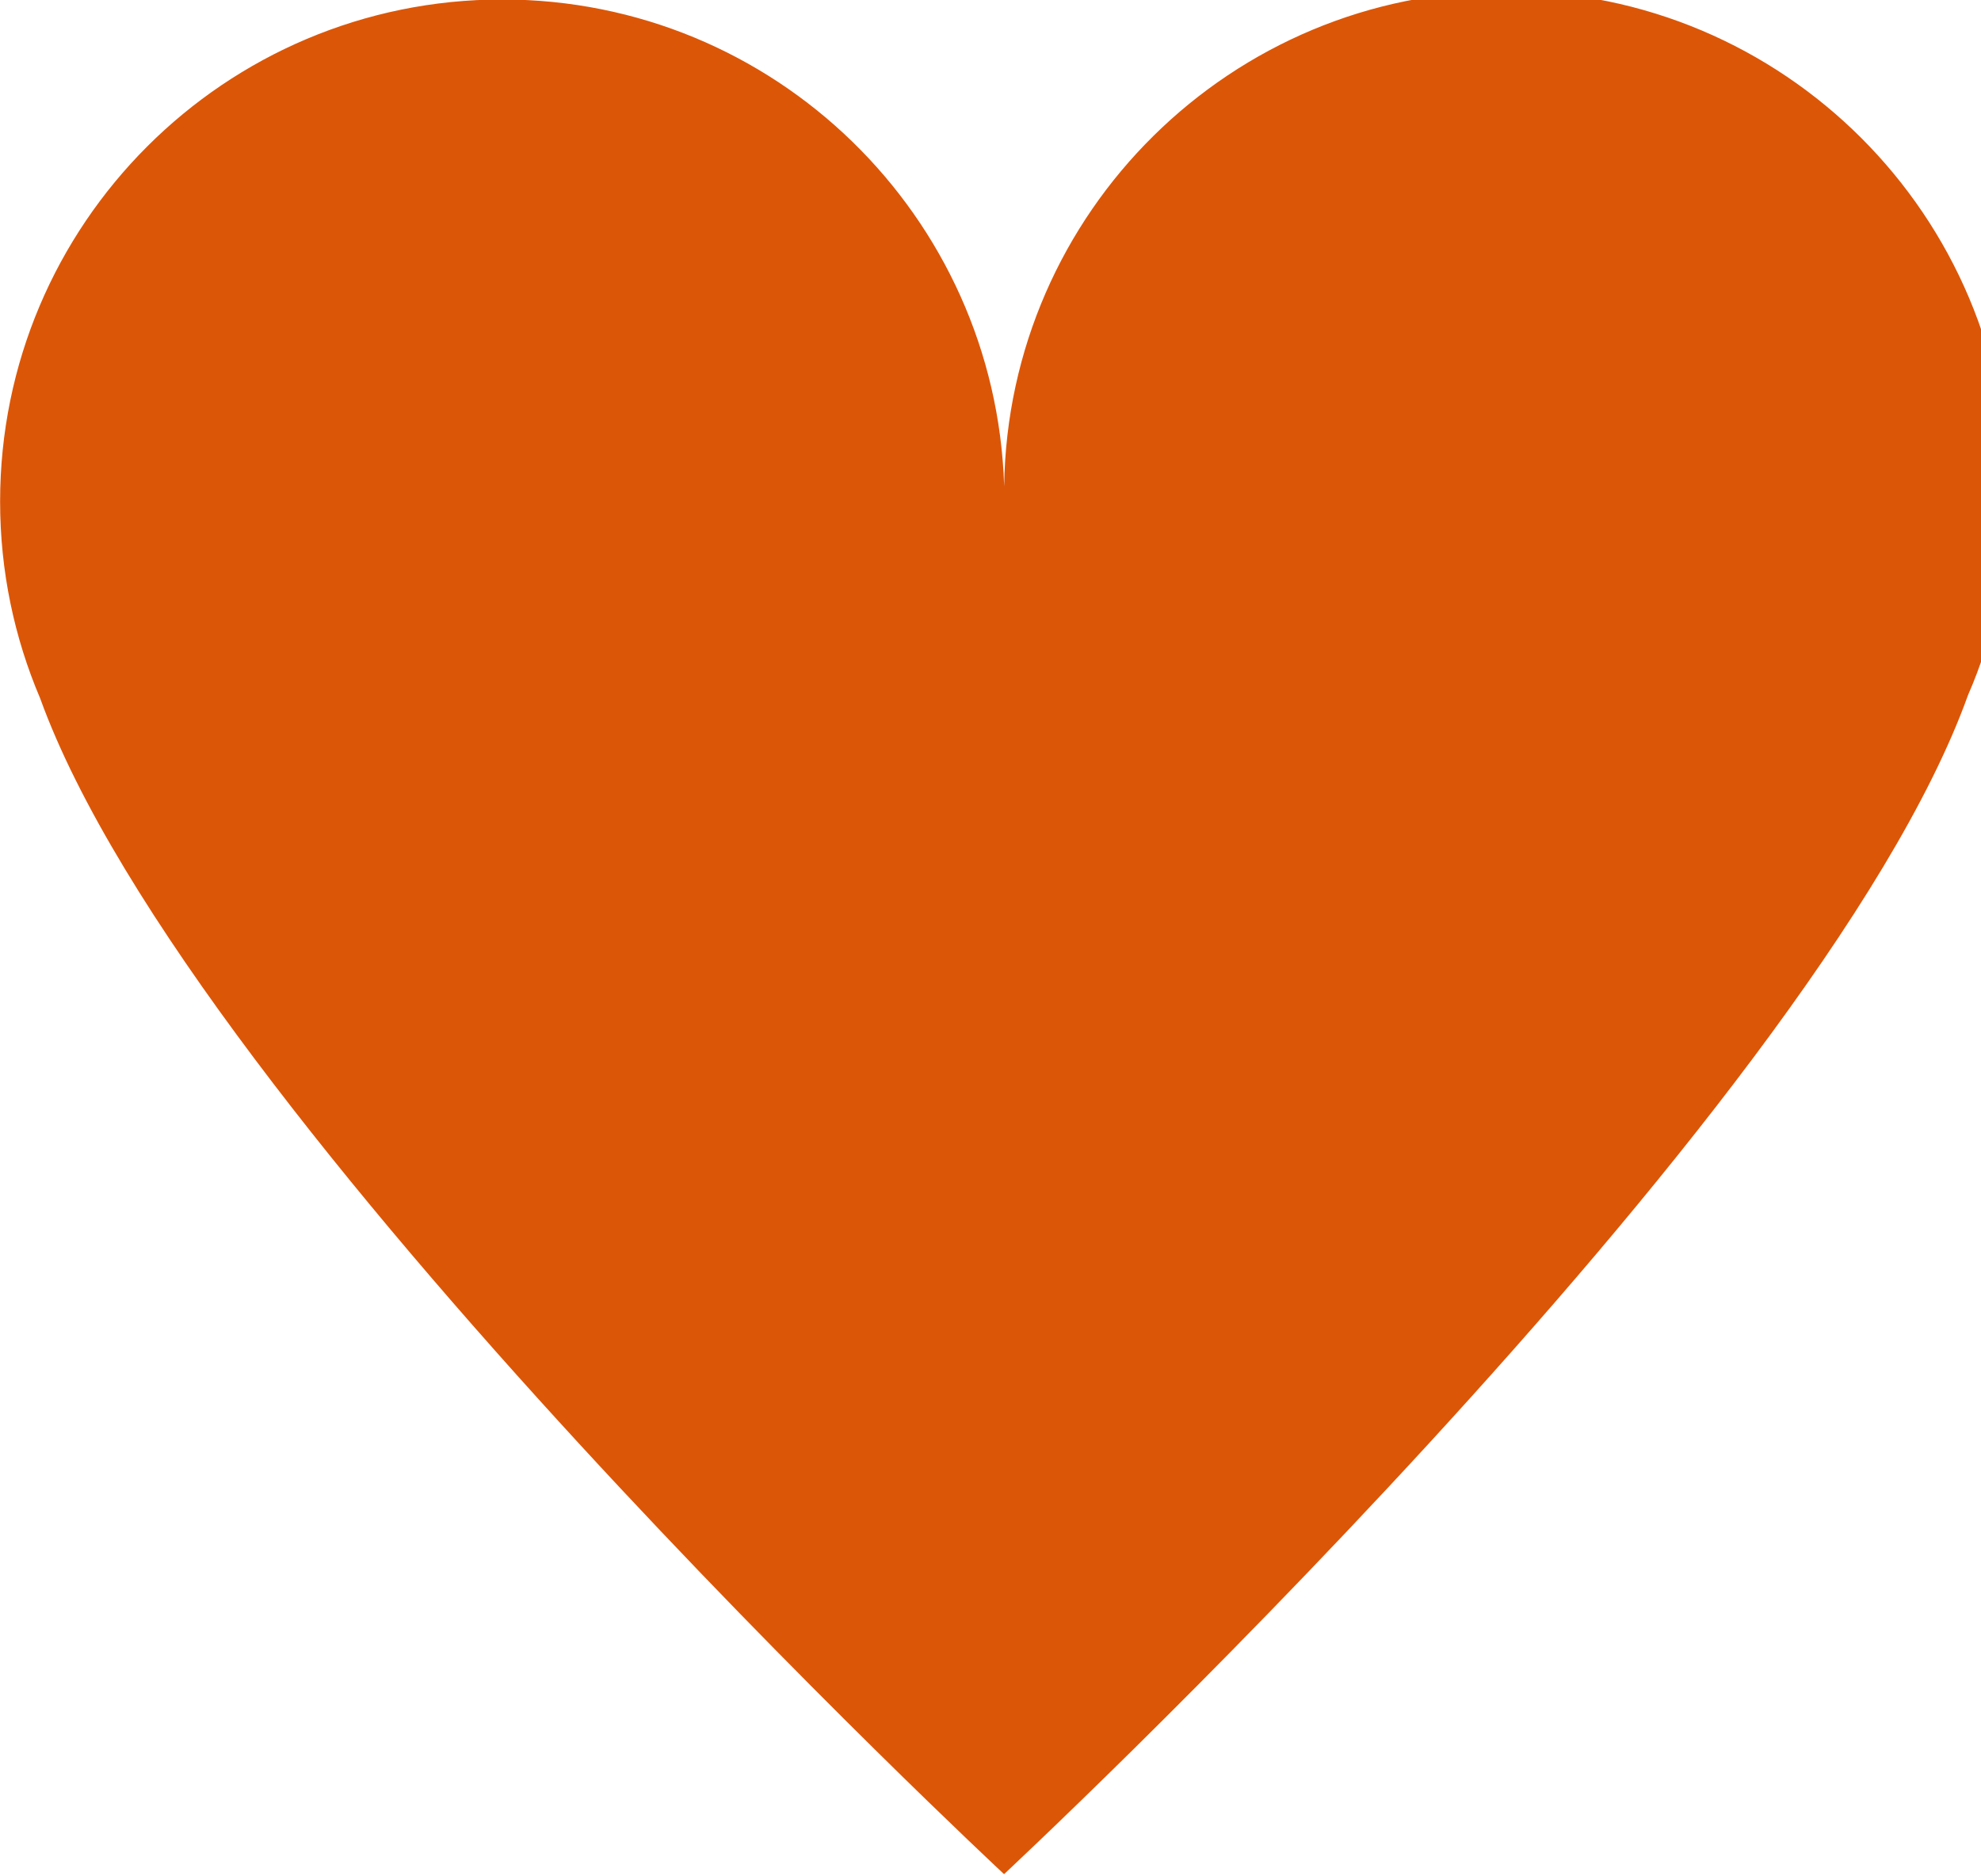 <?xml version="1.0" encoding="utf-8"?>
<!-- Generated by IcoMoon.io -->
<!DOCTYPE svg PUBLIC "-//W3C//DTD SVG 1.1//EN" "http://www.w3.org/Graphics/SVG/1.1/DTD/svg11.dtd">
<svg version="1.1" xmlns="http://www.w3.org/2000/svg" xmlns:xlink="http://www.w3.org/1999/xlink" width="19" height="18" viewBox="0 0 19 18">
<path fill="#dc5607" d="M19.263 4.794c0-0.019 0-0.042 0-0.064 0-2.66-2.156-4.816-4.816-4.816-2.637 0-4.779 2.12-4.816 4.749s-0 0.003-0 0.003c-0.080-2.597-2.205-4.671-4.814-4.671-2.66 0-4.816 2.156-4.816 4.816 0 0.67 0.137 1.308 0.384 1.888 1.454 4.024 9.245 11.28 9.245 11.28s7.791-7.256 9.246-11.312c0.242-0.552 0.383-1.196 0.385-1.872z"></path>
</svg>
